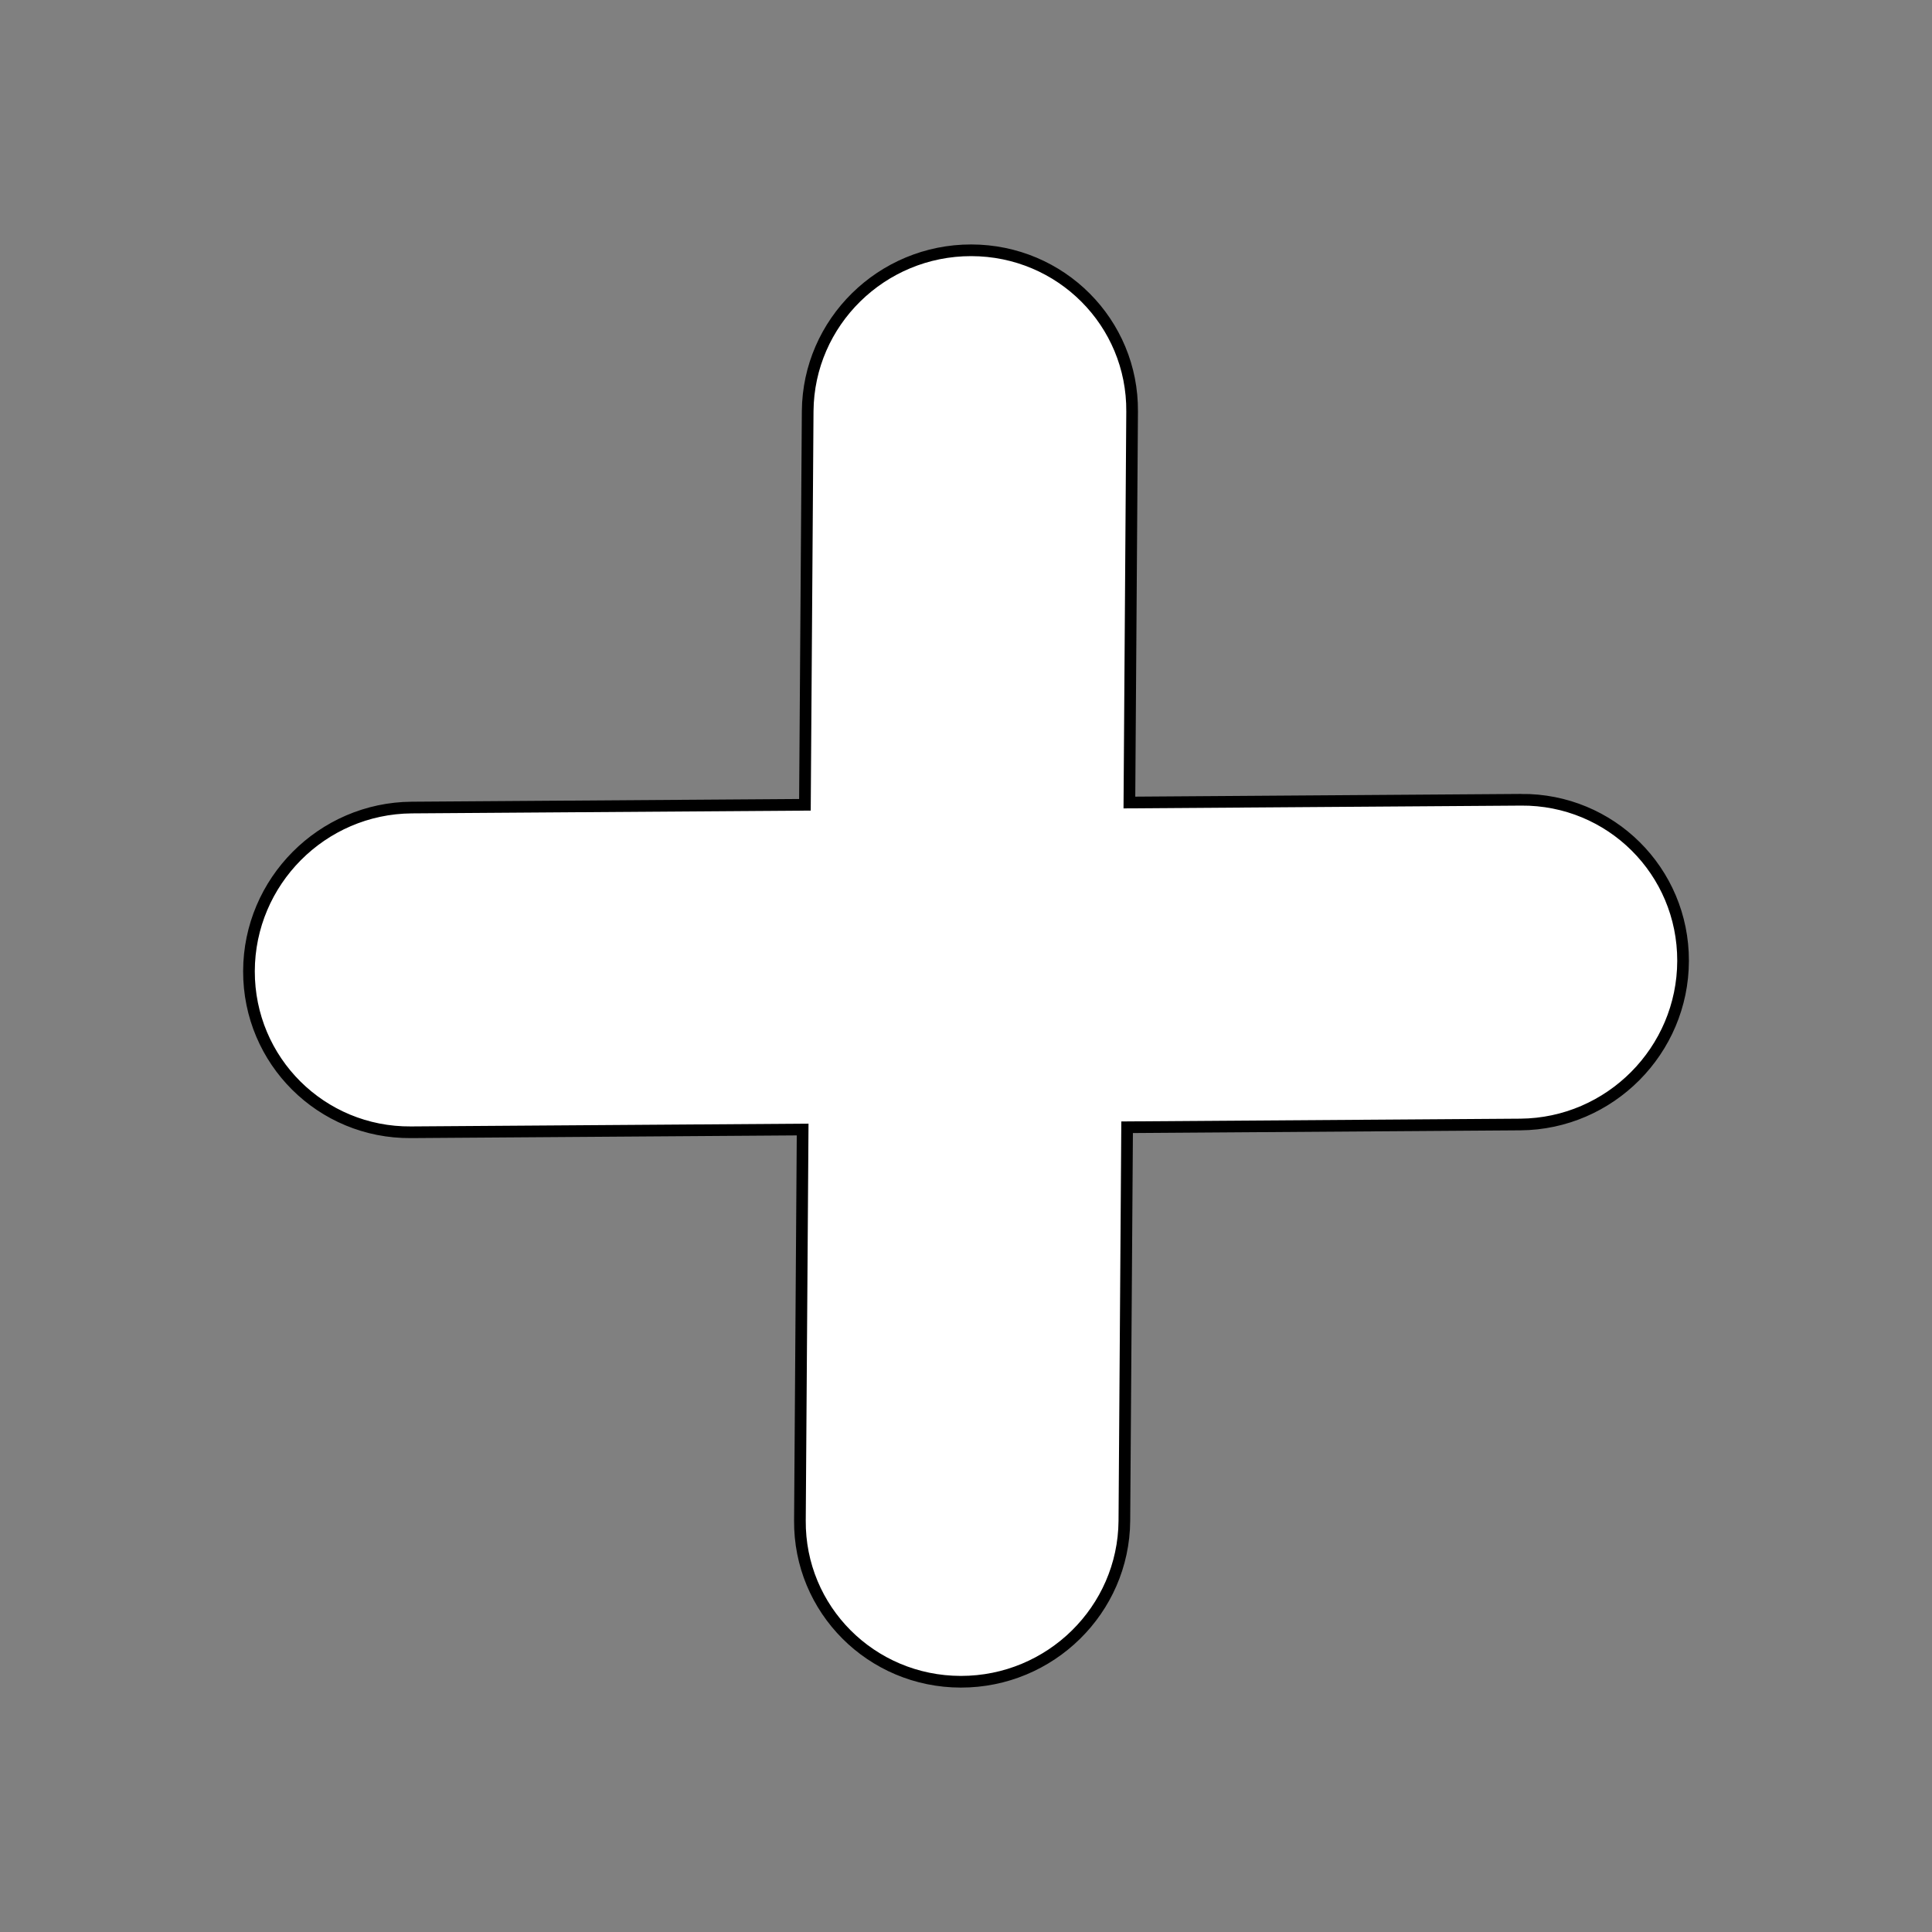 <svg width="512" height="512" xmlns="http://www.w3.org/2000/svg">
 <rect width="100%" height="100%" fill="#808080" stroke="none"/>
 <!-- Created with UXWing SVG Editor - https://uxwing.com/svg-icon-editor/ -->

 <g>
  <title>background</title>
  <rect fill="none" id="canvas_background" height="514" width="514" y="-1" x="-1"/>
  <g display="none" overflow="visible" y="0" x="0" height="100%" width="100%" id="canvasGrid">
   <rect fill="url(#gridpattern)" stroke-width="0" y="0" x="0" height="100%" width="100%"/>
  </g>
 </g>
 <g>
  <title>Layer 1</title>
  <g stroke="null" id="svg_7">
   <g stroke="null" transform="matrix(3.093,0,0,3.093,-76.429,-74.681) " id="svg_5">
    <path fill="#ffffff" stroke="null" id="svg_6" d="m155.035,92.669c7.683,-0.059 13.898,6.12 13.882,13.805c-0.018,7.683 -6.26,13.959 -13.942,14.019l-33.693,0.235l-0.235,33.73c-0.063,7.619 -6.338,13.789 -14.014,13.78c-7.678,-0.01 -13.848,-6.197 -13.785,-13.818l0.233,-33.497l-33.558,0.235c-7.681,0.06 -13.897,-6.12 -13.881,-13.804c0.018,-7.683 6.261,-13.959 13.943,-14.018l33.692,-0.236l0.236,-33.73c0.064,-7.619 6.338,-13.789 14.014,-13.78c7.678,0.009 13.848,6.197 13.784,13.818l-0.233,33.497l33.557,-0.236l0,0z" clip-rule="evenodd" fill-rule="evenodd"/>
   </g>
  </g>
 </g>
</svg>